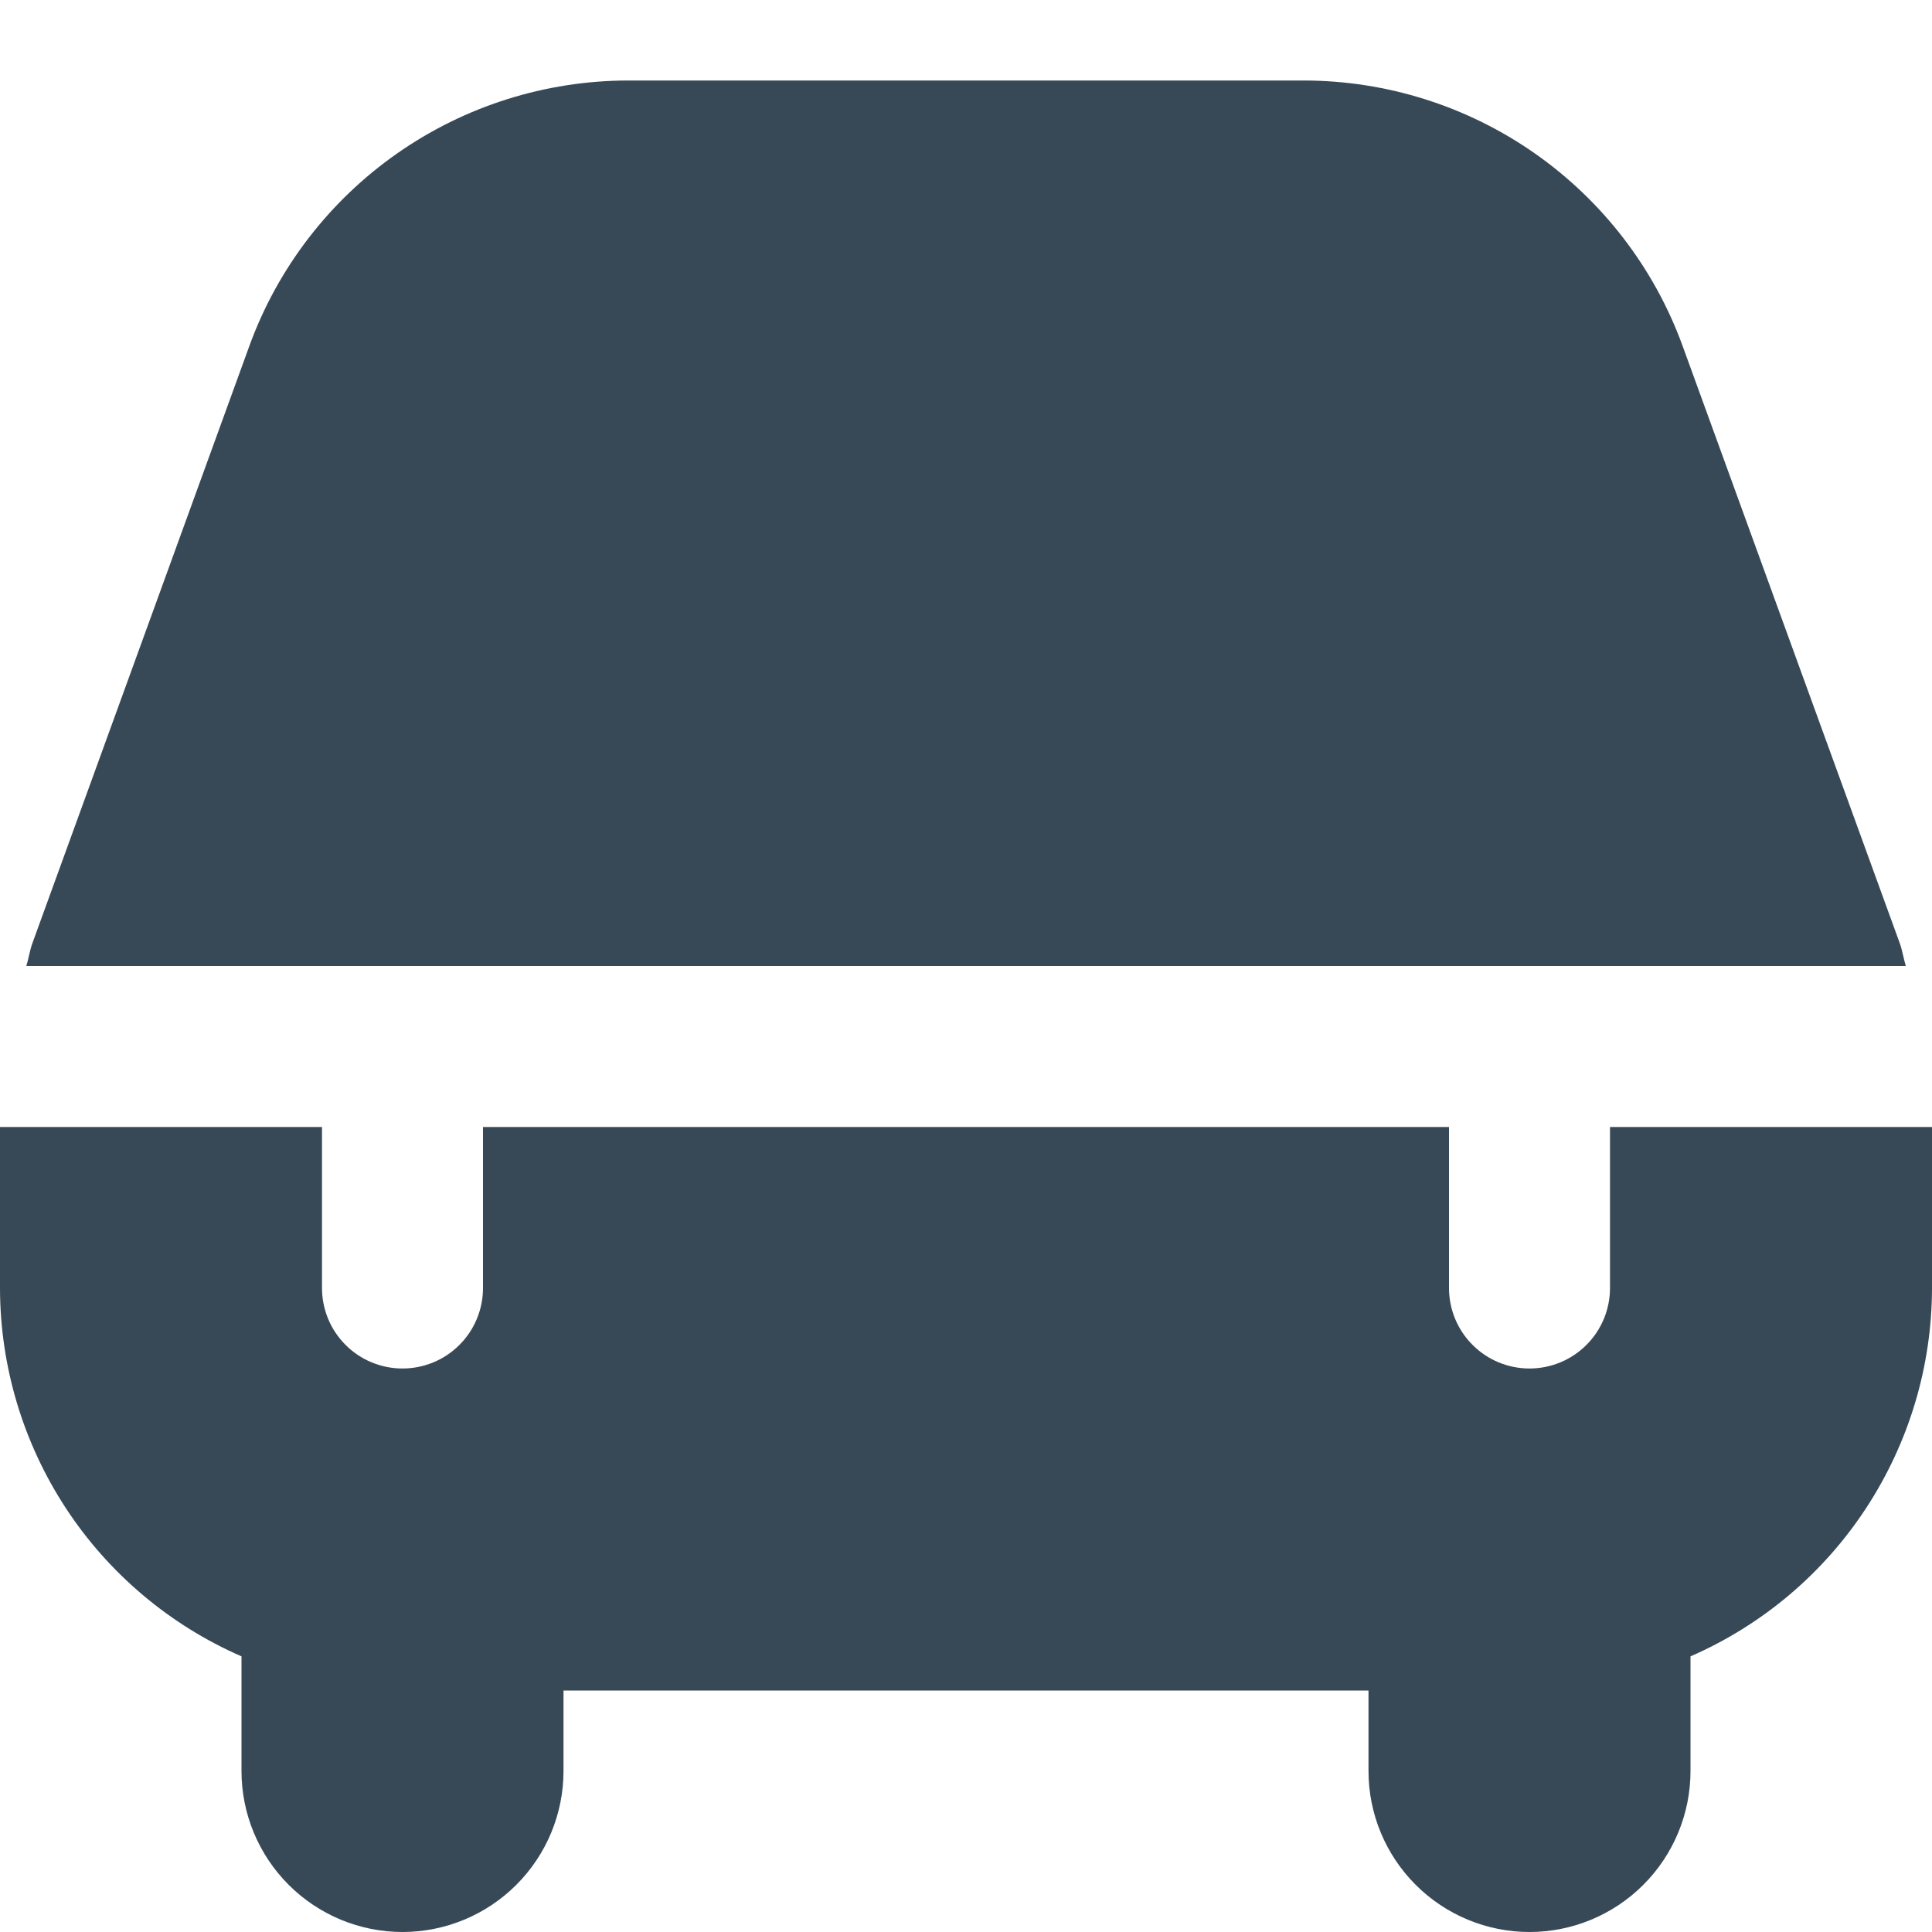 <svg width="24" height="24" viewBox="0 0 24 24" fill="none" xmlns="http://www.w3.org/2000/svg">
<g clip-path="url(#clip0_406_2269)">
<path d="M0.327 12C0.356 11.907 0.369 11.81 0.402 11.718L3.1 4.291C3.452 3.327 4.092 2.495 4.932 1.907C5.773 1.318 6.774 1.002 7.8 1H16.2C17.226 1.002 18.227 1.318 19.068 1.907C19.908 2.496 20.548 3.328 20.9 4.292L23.6 11.718C23.633 11.81 23.646 11.907 23.675 12H0.327ZM20 14V16C20 16.265 19.895 16.52 19.707 16.707C19.52 16.895 19.265 17 19 17C18.735 17 18.48 16.895 18.293 16.707C18.105 16.52 18 16.265 18 16V14H6V16C6 16.265 5.895 16.52 5.707 16.707C5.52 16.895 5.265 17 5 17C4.735 17 4.48 16.895 4.293 16.707C4.105 16.52 4 16.265 4 16V14H0V16C0.001 16.972 0.286 17.922 0.818 18.735C1.351 19.548 2.109 20.187 3 20.576V22C3 22.531 3.211 23.039 3.586 23.414C3.961 23.789 4.47 24 5 24C5.53 24 6.039 23.789 6.414 23.414C6.789 23.039 7 22.531 7 22V21H17V22C17 22.531 17.211 23.039 17.586 23.414C17.961 23.789 18.47 24 19 24C19.53 24 20.039 23.789 20.414 23.414C20.789 23.039 21 22.531 21 22V20.576C21.891 20.187 22.649 19.548 23.181 18.735C23.714 17.922 23.999 16.972 24 16V14H20Z" fill="#374957"/>
</g>
<defs>
<clipPath id="clip0_406_2269">
<rect width="24" height="24" fill="white"/>
</clipPath>
</defs>
</svg>
